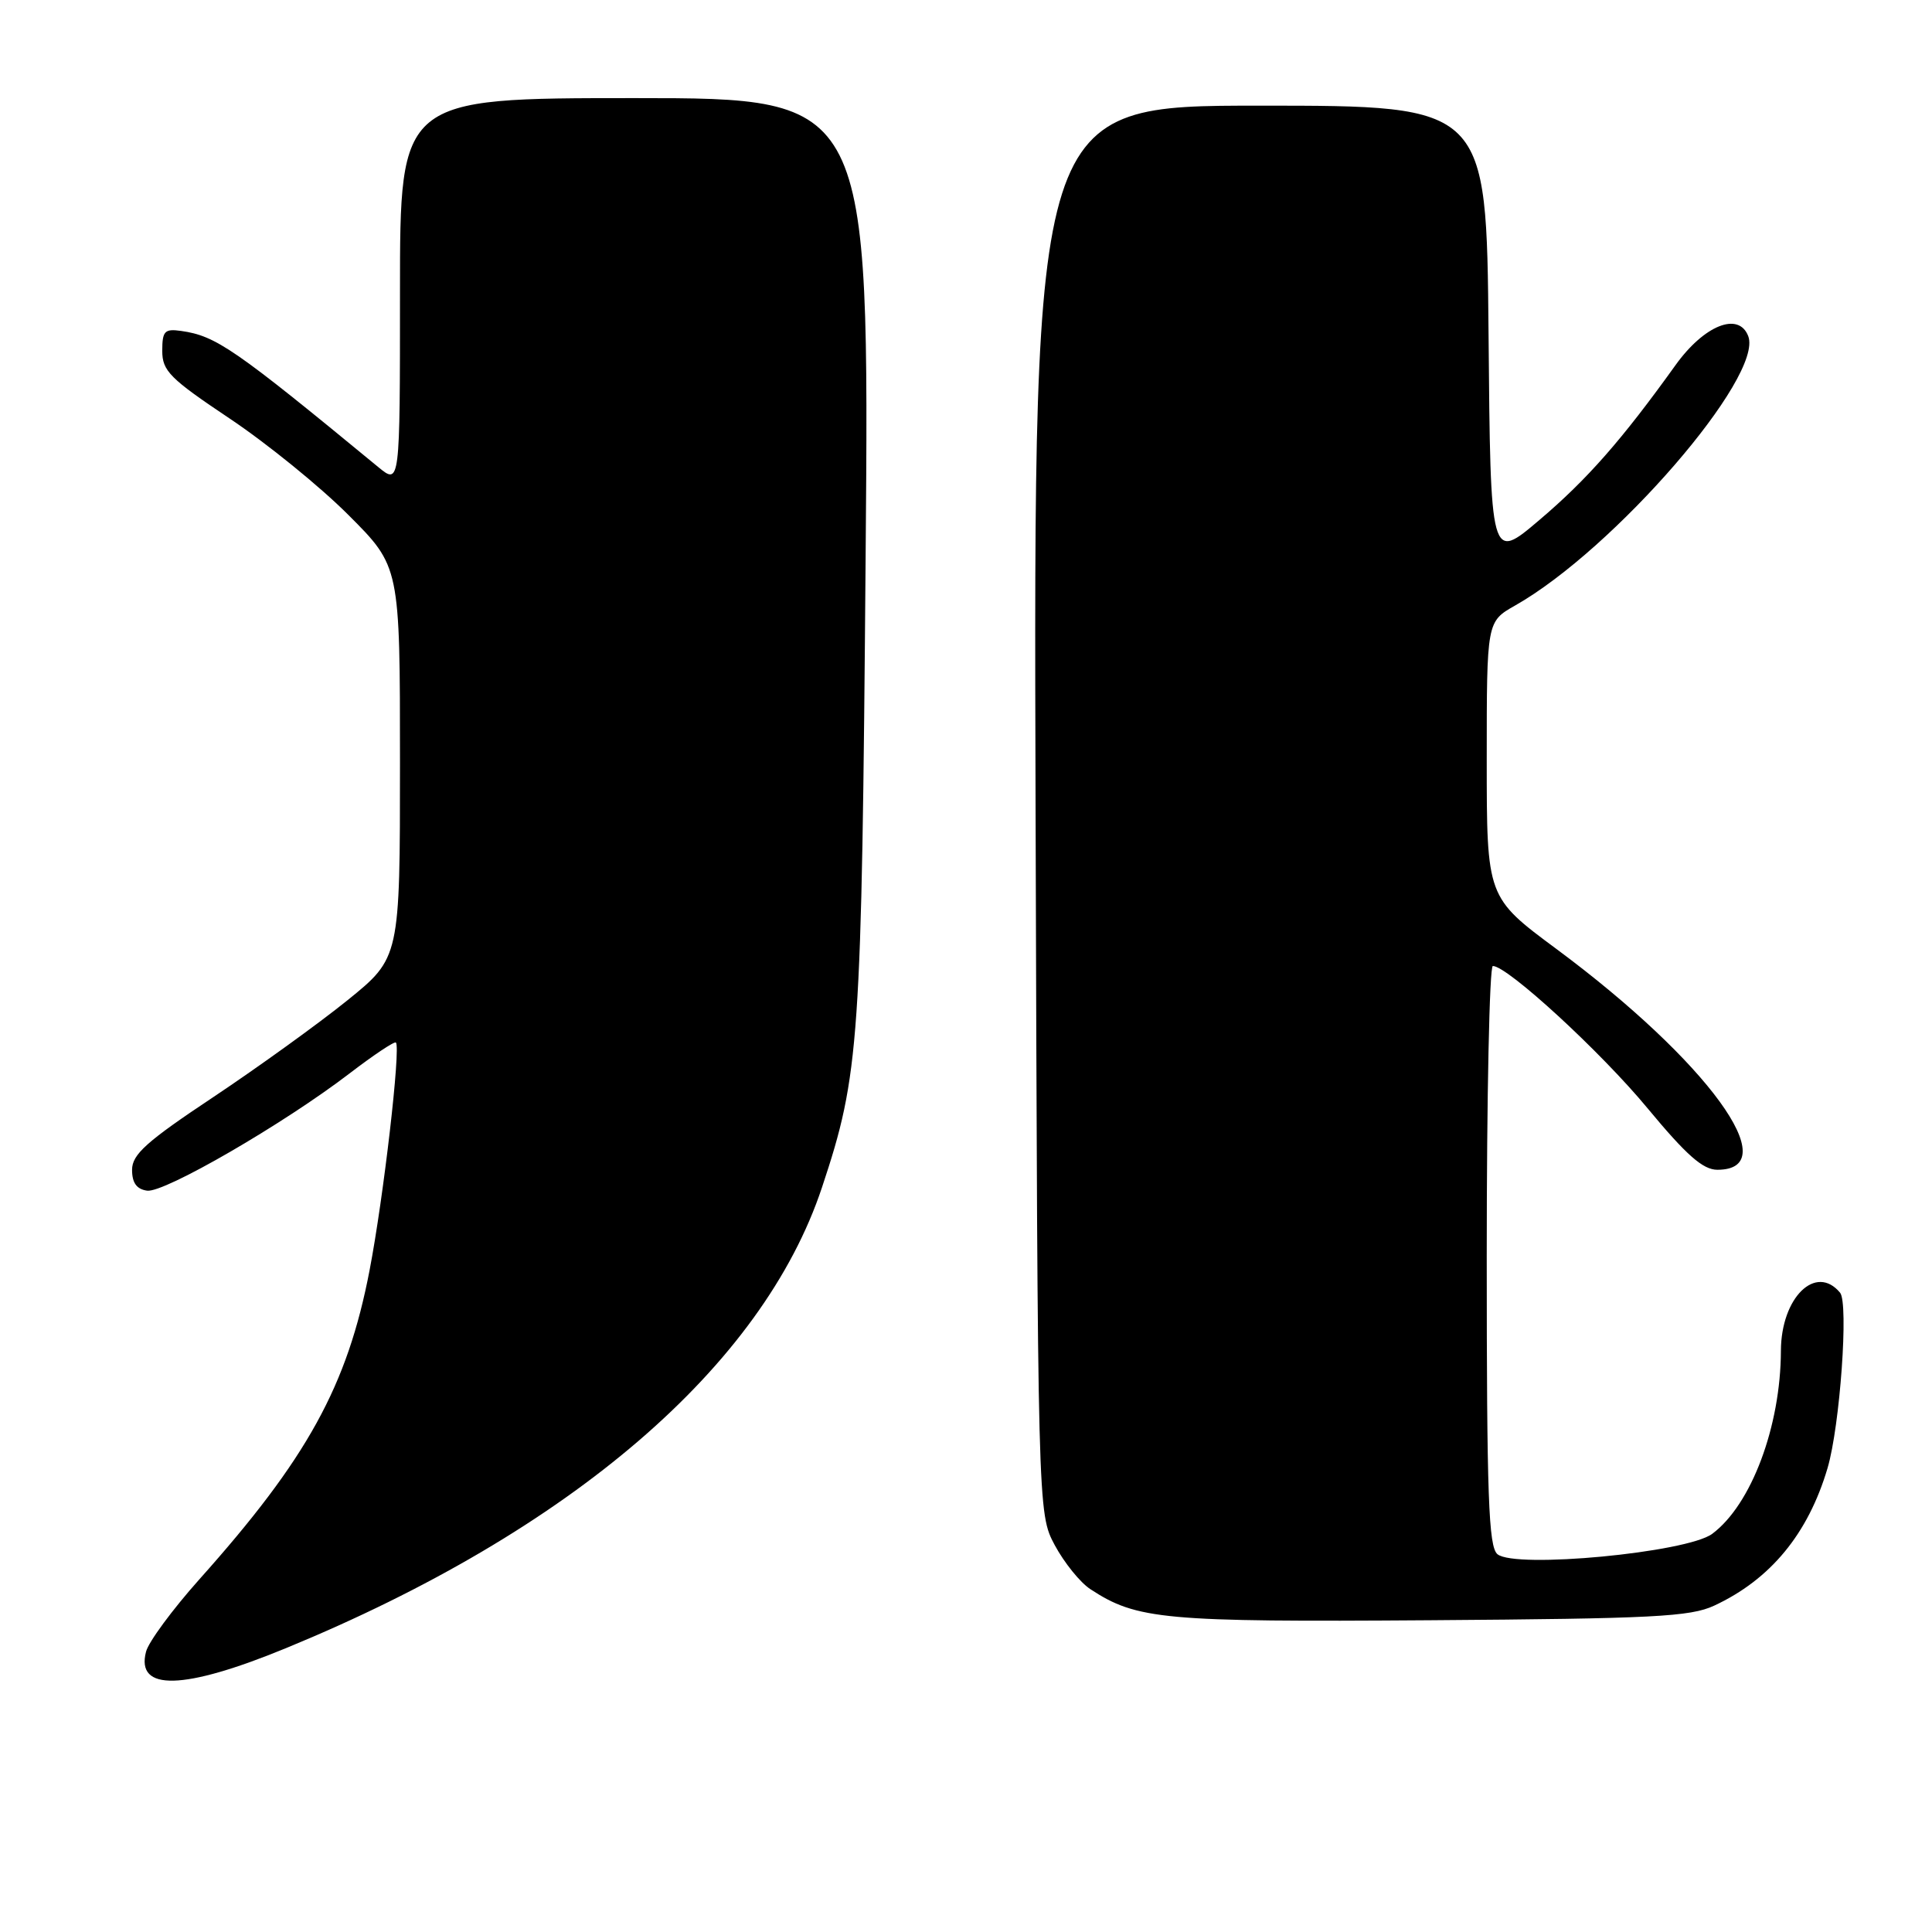 <?xml version="1.0" encoding="UTF-8" standalone="no"?>
<!DOCTYPE svg PUBLIC "-//W3C//DTD SVG 1.1//EN" "http://www.w3.org/Graphics/SVG/1.1/DTD/svg11.dtd" >
<svg xmlns="http://www.w3.org/2000/svg" xmlns:xlink="http://www.w3.org/1999/xlink" version="1.1" viewBox="0 0 256 256">
 <g >
 <path fill="currentColor"
d=" M 37.89 218.39 C 75.66 202.85 101.04 181.03 108.92 157.33 C 113.90 142.35 114.18 138.30 114.70 73.75 C 115.20 13.00 115.20 13.00 84.10 13.00 C 53.00 13.00 53.00 13.00 53.00 38.63 C 53.00 64.26 53.00 64.26 50.11 61.88 C 31.04 46.17 28.63 44.51 24.00 43.85 C 21.81 43.54 21.50 43.87 21.50 46.49 C 21.50 49.15 22.51 50.16 30.42 55.45 C 35.33 58.73 42.42 64.48 46.17 68.24 C 53.00 75.07 53.00 75.07 53.00 100.99 C 53.00 126.91 53.00 126.91 46.03 132.55 C 42.19 135.65 34.20 141.41 28.28 145.36 C 19.39 151.27 17.50 152.97 17.50 155.01 C 17.50 156.74 18.11 157.58 19.50 157.77 C 21.78 158.08 37.62 148.90 46.31 142.24 C 49.51 139.79 52.27 137.95 52.46 138.14 C 53.12 138.84 50.83 158.64 48.97 168.32 C 46.02 183.65 40.73 193.26 26.39 209.30 C 22.86 213.26 19.68 217.56 19.35 218.86 C 17.97 224.13 24.32 223.97 37.89 218.39 Z  M 227.13 212.76 C 234.60 209.29 239.59 203.23 242.16 194.53 C 243.81 188.93 244.97 172.67 243.82 171.29 C 240.61 167.42 236.01 171.93 235.98 178.97 C 235.95 189.01 232.06 199.38 226.88 203.24 C 223.54 205.73 200.77 207.89 198.42 205.94 C 197.24 204.95 197.00 198.35 197.00 166.38 C 197.00 145.27 197.36 128.00 197.81 128.00 C 199.75 128.00 212.13 139.38 218.30 146.84 C 223.47 153.08 225.65 155.00 227.56 155.00 C 236.74 155.00 226.25 140.60 206.27 125.77 C 197.00 118.90 197.00 118.90 197.00 100.63 C 197.00 82.37 197.00 82.37 200.75 80.24 C 213.87 72.81 233.71 49.89 231.65 44.54 C 230.39 41.26 225.81 43.09 222.01 48.39 C 214.90 58.30 210.32 63.52 203.98 68.90 C 197.50 74.41 197.50 74.41 197.24 44.20 C 196.97 14.00 196.97 14.00 166.96 14.00 C 136.94 14.00 136.94 14.00 137.22 107.25 C 137.50 200.50 137.50 200.50 139.76 204.74 C 141.01 207.06 143.13 209.70 144.49 210.58 C 150.63 214.61 154.20 214.94 189.50 214.69 C 218.99 214.48 223.98 214.23 227.13 212.76 Z "/>
</g>
</svg>